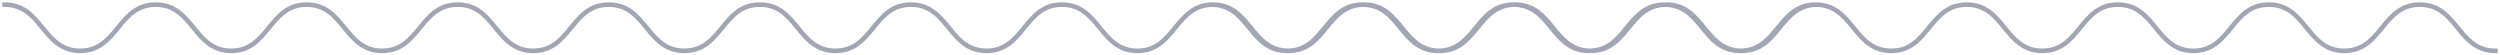 <svg width="541" height="12" viewBox="0 0 541 12" fill="none" xmlns="http://www.w3.org/2000/svg">
<path d="M1 1C9.175 1 9.175 11 17.35 11C25.525 11 25.525 1 33.7 1C41.875 1 41.875 11 50.031 11C58.206 11 58.206 1 66.362 1C74.537 1 74.537 11 82.692 11C90.867 11 90.867 1 99.042 1C107.217 1 107.217 11 115.392 11C123.567 11 123.567 1 131.742 1C139.917 1 139.917 11 148.092 11C156.267 11 156.267 1 164.442 1C172.617 1 172.617 11 180.792 11C188.967 11 188.967 1 197.142 1C205.317 1 205.317 11 213.473 11C221.648 11 221.648 1 229.803 1C237.979 1 237.979 11 246.134 11C254.309 11 254.309 1 262.484 1C270.659 1 270.659 11 278.834 11C287.009 11 287.009 1 295.184 1C303.359 1 303.359 11 311.534 11C319.709 11 319.709 1 327.884 1C336.059 1 336.059 11 344.234 11C352.409 11 352.409 1 360.584 1C368.759 1 368.759 11 376.915 11C385.09 11 385.09 1 393.245 1M262.166 1C270.341 1 270.341 11 278.516 11C286.691 11 286.691 1 294.866 1C303.041 1 303.041 11 311.197 11C319.372 11 319.372 1 327.527 1C335.703 1 335.703 11 343.858 11C352.033 11 352.033 1 360.208 1C368.383 1 368.383 11 376.558 11C384.733 11 384.733 1 392.908 1C401.083 1 401.083 11 409.258 11C417.433 11 417.433 1 425.608 1C433.783 1 433.783 11 441.958 11C450.133 11 450.133 1 458.308 1C466.483 1 466.483 11 474.638 11C482.814 11 482.814 1 490.969 1C499.144 1 499.144 11 507.3 11C515.475 11 515.475 1 523.65 1C531.825 1 531.825 11 540 11" stroke="#A1A6B4" stroke-miterlimit="10" stroke-linecap="square"/>
</svg>
